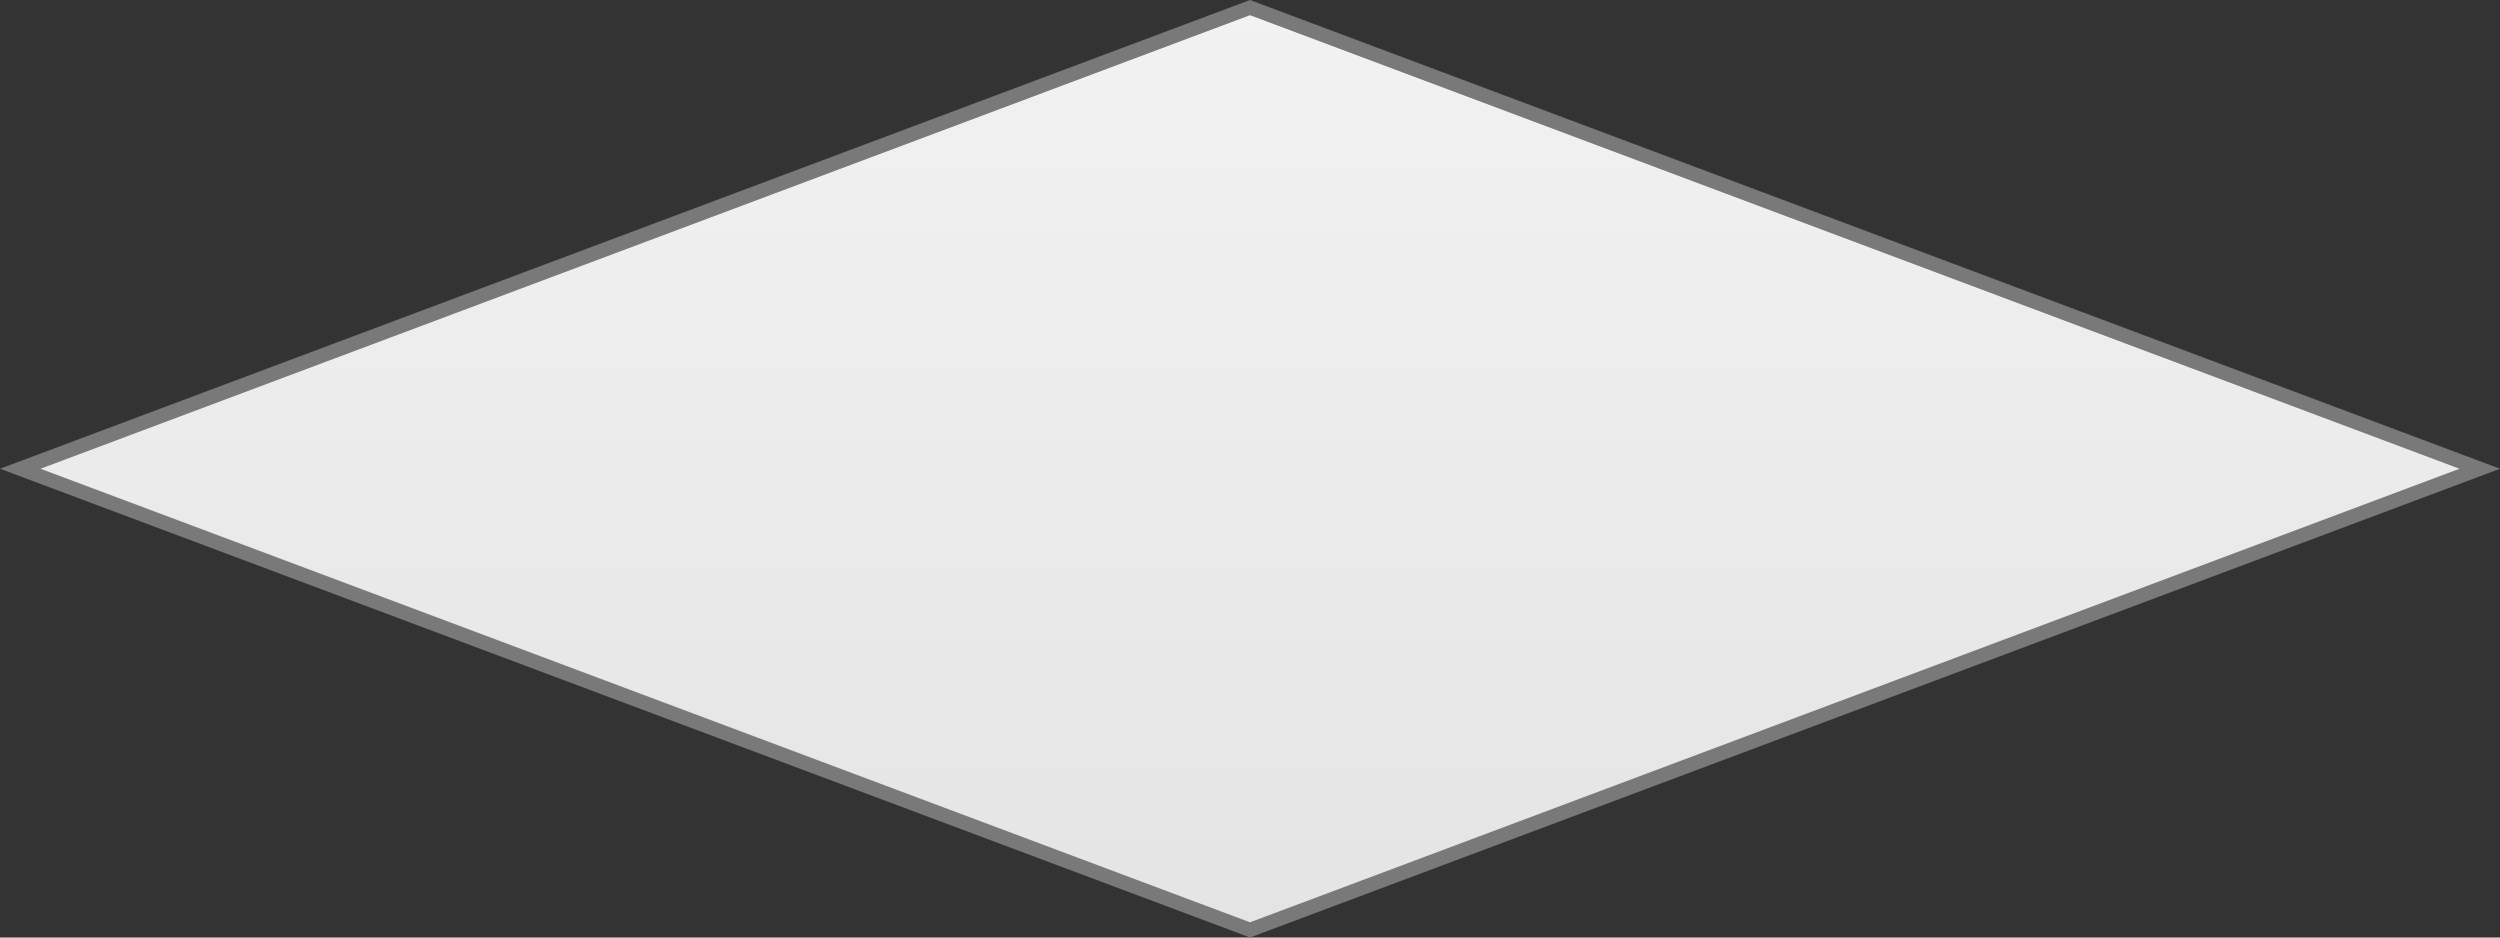 ﻿<?xml version="1.0" encoding="utf-8"?>
<svg version="1.1" xmlns:xlink="http://www.w3.org/1999/xlink" width="160px" height="60px" xmlns="http://www.w3.org/2000/svg">
  <rect width="100%" height="100%" fill="#333333" stroke="none"/>
  <defs>
    <linearGradient gradientUnits="userSpaceOnUse" x1="762" y1="46" x2="762" y2="106" id="LinearGradient1030">
      <stop id="Stop1031" stop-color="#ffffff" offset="0" />
      <stop id="Stop1032" stop-color="#f2f2f2" offset="0" />
      <stop id="Stop1033" stop-color="#e4e4e4" offset="1" />
      <stop id="Stop1034" stop-color="#ffffff" offset="1" />
    </linearGradient>
  </defs>
  <g transform="matrix(1 0 0 1 -682 -46 )">
    <path d="M 762 105.514  L 683.296 76  L 762 46.486  L 840.704 76  L 762 105.514  Z " fill-rule="nonzero" fill="url(#LinearGradient1030)" stroke="none" />
    <path d="M 762 106  L 682 76  L 762 46  L 842 76  L 762 106  Z M 684.593 76  L 762 105.028  L 839.407 76  L 762 46.972  L 684.593 76  Z " fill-rule="nonzero" fill="#797979" stroke="none" />
  </g>
</svg>